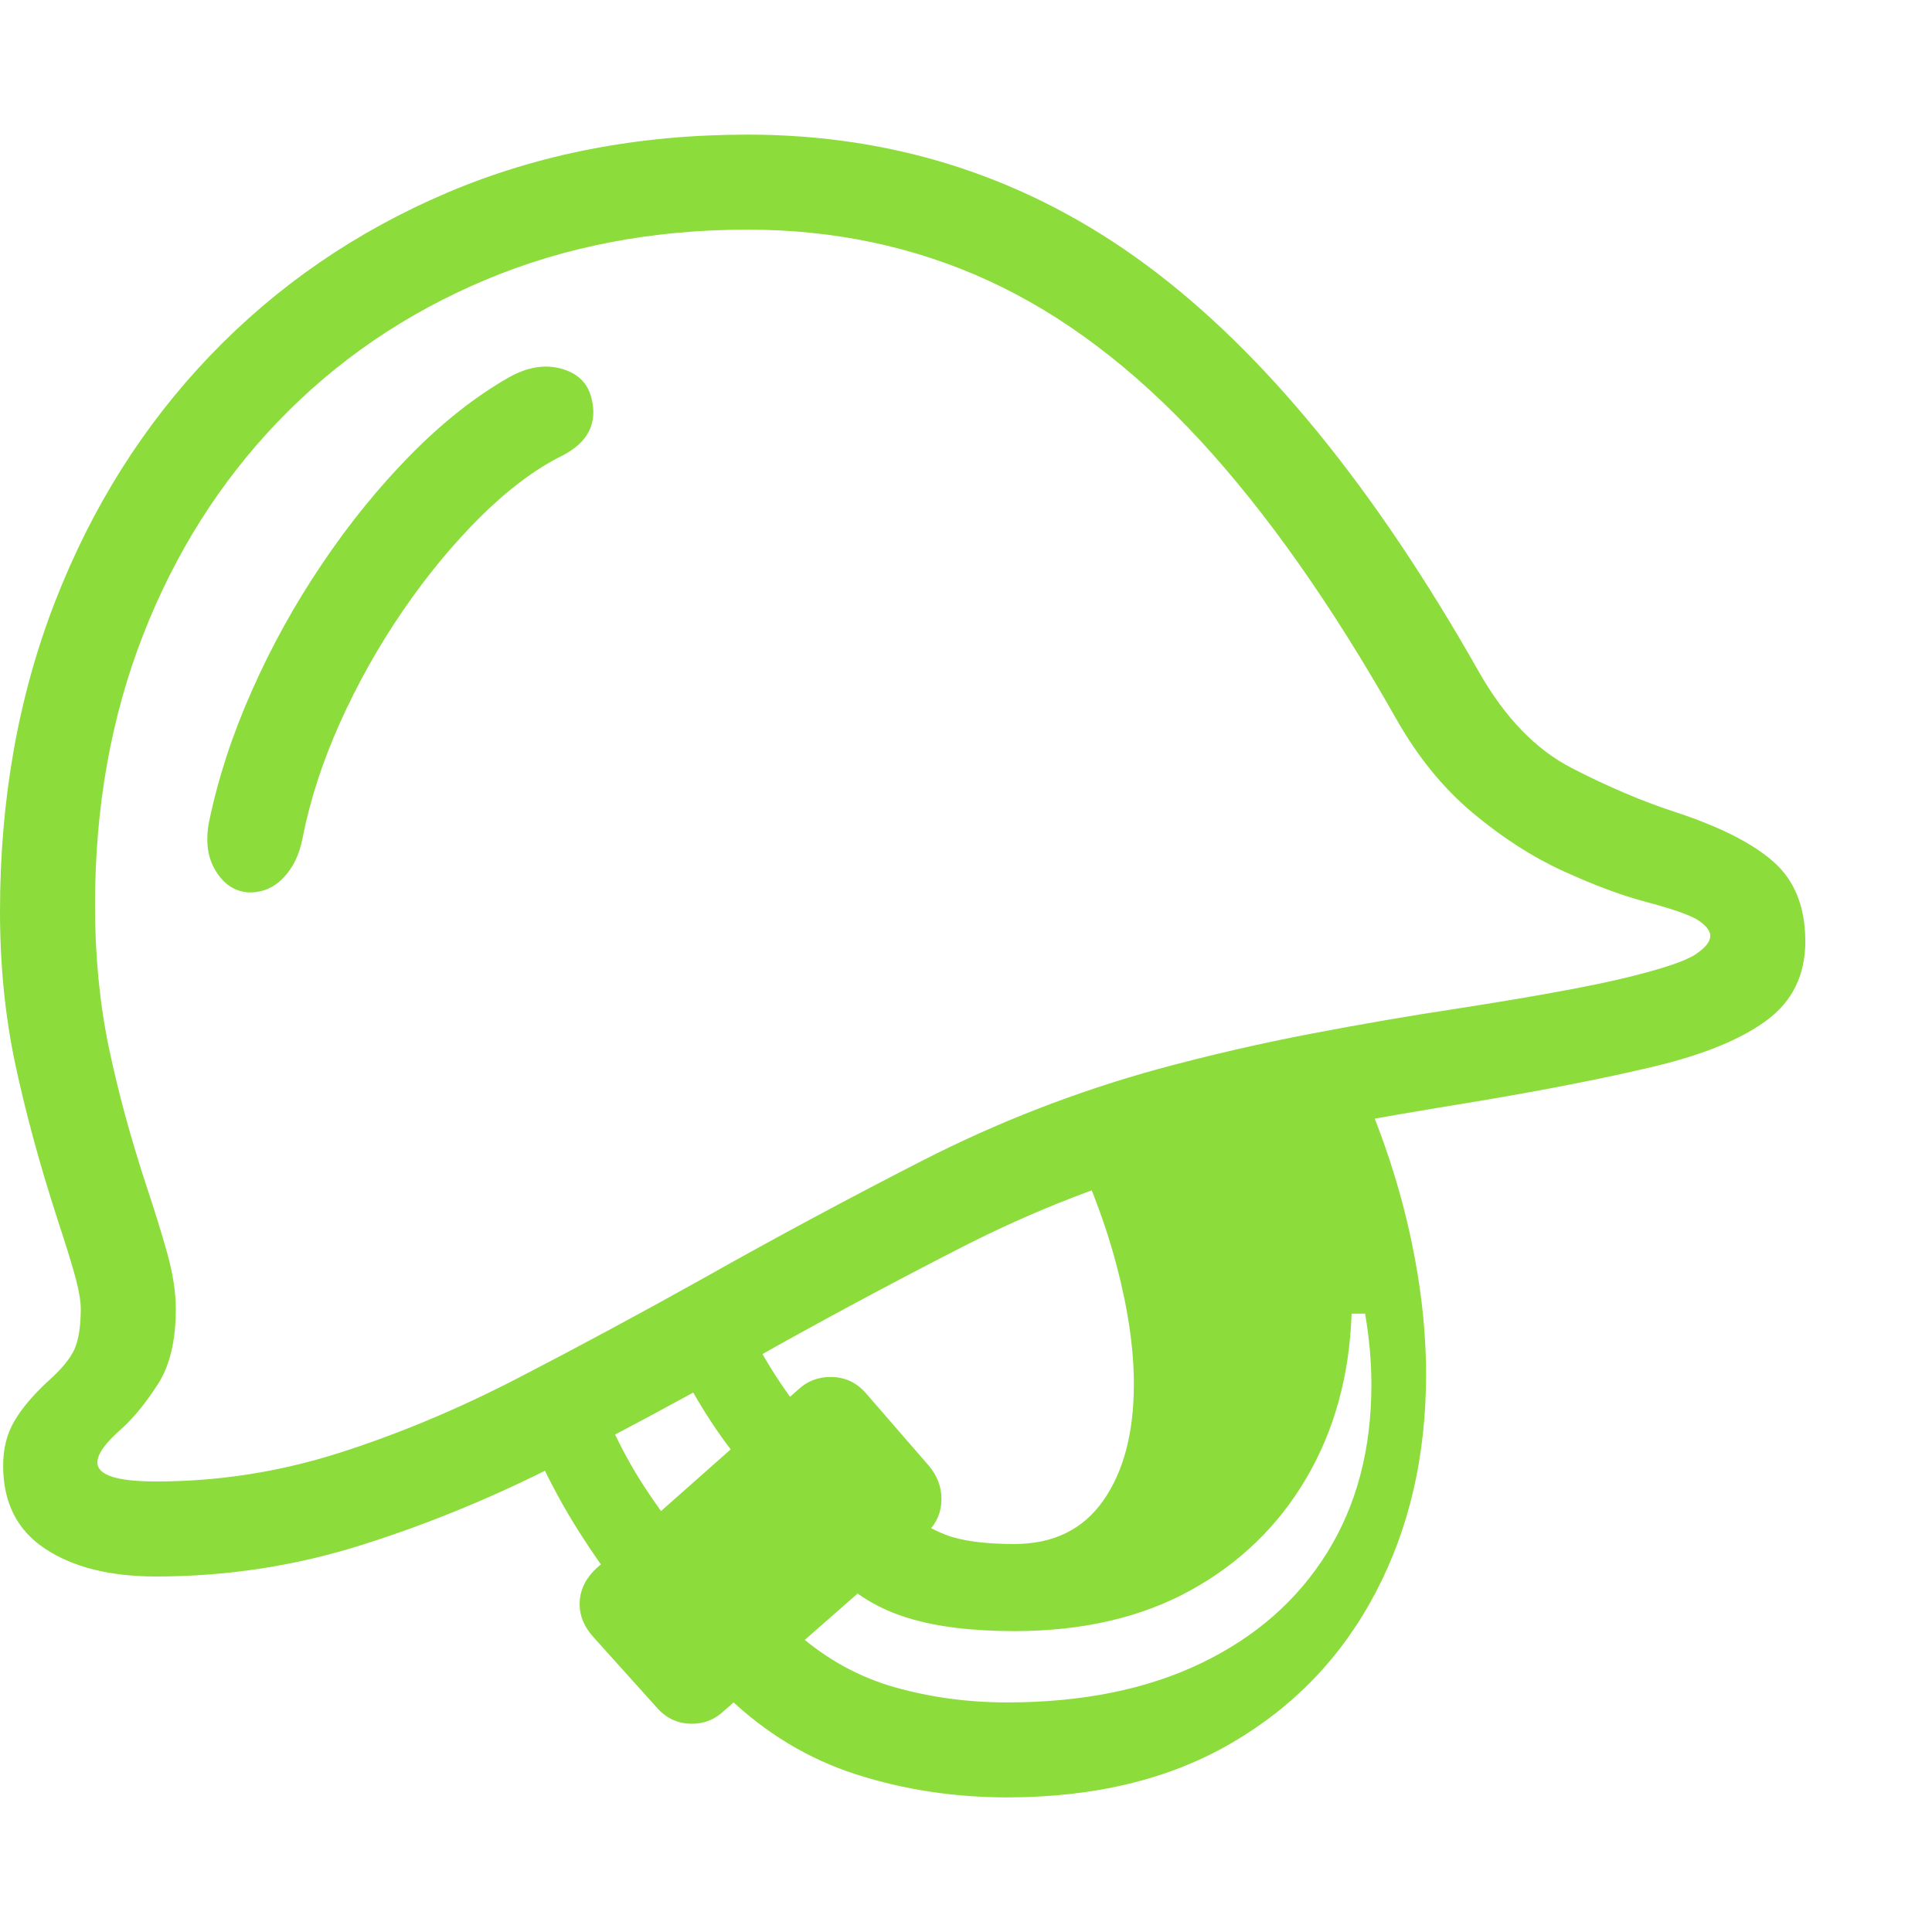 <svg version="1.1" xmlns="http://www.w3.org/2000/svg" style="fill:rgba(0,0,0,1.0)" width="256" height="256" viewBox="0 0 38.125 32.812"><path fill="rgb(140, 220, 60)" d="M3.078 28.453 C2.172 28.453 1.443 28.271 0.891 27.906 C0.339 27.542 0.062 26.995 0.062 26.266 C0.062 25.932 0.135 25.641 0.281 25.391 C0.427 25.141 0.646 24.88 0.938 24.609 C1.208 24.37 1.385 24.156 1.469 23.969 C1.552 23.781 1.594 23.516 1.594 23.172 C1.594 23.026 1.562 22.833 1.5 22.594 C1.438 22.354 1.313 21.948 1.125 21.375 C0.781 20.312 0.508 19.307 0.305 18.359 C0.102 17.411 0 16.401 0 15.328 C0 13.12 0.362 11.083 1.086 9.219 C1.81 7.354 2.831 5.734 4.148 4.359 C5.466 2.984 7.023 1.914 8.82 1.148 C10.617 0.383 12.594 -0 14.75 -0 C17.677 -0 20.299 0.857 22.617 2.57 C24.935 4.284 27.125 6.964 29.188 10.609 C29.698 11.505 30.307 12.135 31.016 12.5 C31.724 12.865 32.396 13.151 33.031 13.359 C33.927 13.651 34.583 13.982 35 14.352 C35.417 14.721 35.625 15.245 35.625 15.922 C35.625 16.578 35.375 17.094 34.875 17.469 C34.375 17.844 33.638 18.148 32.664 18.383 C31.69 18.617 30.484 18.854 29.047 19.094 C28.141 19.24 27.203 19.401 26.234 19.578 C25.266 19.755 24.307 19.979 23.359 20.25 C21.849 20.667 20.391 21.234 18.984 21.953 C17.578 22.672 16.182 23.422 14.797 24.203 C13.557 24.901 12.302 25.576 11.031 26.227 C9.76 26.878 8.466 27.411 7.148 27.828 C5.831 28.245 4.474 28.453 3.078 28.453 Z M12.016 28.438 C11.641 27.917 11.331 27.438 11.086 27 C10.841 26.562 10.63 26.13 10.453 25.703 L11.906 25.125 C12.052 25.49 12.229 25.857 12.438 26.227 C12.646 26.596 12.917 27 13.25 27.438 Z M14.281 31.109 C14.104 31.276 13.896 31.359 13.656 31.359 C13.375 31.359 13.141 31.25 12.953 31.031 L11.703 29.641 C11.526 29.443 11.438 29.229 11.438 29 C11.438 28.729 11.552 28.49 11.781 28.281 L15.75 24.766 C15.927 24.599 16.141 24.516 16.391 24.516 C16.672 24.516 16.906 24.625 17.094 24.844 L18.328 26.266 C18.495 26.464 18.578 26.682 18.578 26.922 C18.578 27.203 18.469 27.437 18.25 27.625 Z M14.547 26.109 C13.974 25.391 13.479 24.547 13.062 23.578 L14.5 22.969 C14.844 23.771 15.266 24.495 15.766 25.141 Z M4.891 14.953 C4.63 14.932 4.419 14.792 4.258 14.531 C4.096 14.271 4.052 13.948 4.125 13.562 C4.302 12.708 4.583 11.846 4.969 10.977 C5.354 10.107 5.815 9.273 6.352 8.477 C6.888 7.68 7.471 6.961 8.102 6.32 C8.732 5.68 9.375 5.172 10.031 4.797 C10.396 4.589 10.742 4.529 11.07 4.617 C11.398 4.706 11.599 4.901 11.672 5.203 C11.797 5.703 11.599 6.083 11.078 6.344 C10.557 6.604 10.026 7.003 9.484 7.539 C8.943 8.076 8.432 8.693 7.953 9.391 C7.474 10.089 7.06 10.826 6.711 11.602 C6.362 12.378 6.115 13.141 5.969 13.891 C5.906 14.214 5.779 14.474 5.586 14.672 C5.393 14.87 5.161 14.964 4.891 14.953 Z M3.078 26.578 C4.307 26.578 5.51 26.391 6.688 26.016 C7.865 25.641 9.047 25.146 10.234 24.531 C11.422 23.917 12.641 23.26 13.891 22.562 C15.276 21.781 16.711 21.01 18.195 20.25 C19.68 19.49 21.234 18.885 22.859 18.438 C23.859 18.167 24.865 17.935 25.875 17.742 C26.885 17.549 27.839 17.385 28.734 17.25 C30.276 17.01 31.398 16.805 32.102 16.633 C32.805 16.461 33.255 16.31 33.453 16.18 C33.651 16.049 33.75 15.927 33.75 15.812 C33.75 15.719 33.677 15.62 33.531 15.516 C33.385 15.411 33.016 15.281 32.422 15.125 C31.964 15 31.438 14.802 30.844 14.531 C30.25 14.26 29.661 13.883 29.078 13.398 C28.495 12.914 27.99 12.297 27.562 11.547 C26.292 9.297 24.997 7.458 23.68 6.031 C22.362 4.604 20.971 3.555 19.508 2.883 C18.044 2.211 16.458 1.875 14.75 1.875 C12.875 1.875 11.151 2.206 9.578 2.867 C8.005 3.529 6.643 4.458 5.492 5.656 C4.341 6.854 3.451 8.263 2.82 9.883 C2.19 11.503 1.875 13.276 1.875 15.203 C1.875 16.203 1.966 17.141 2.148 18.016 C2.331 18.891 2.583 19.818 2.906 20.797 C3.052 21.234 3.182 21.656 3.297 22.062 C3.411 22.469 3.469 22.839 3.469 23.172 C3.469 23.797 3.352 24.292 3.117 24.656 C2.883 25.021 2.646 25.312 2.406 25.531 C2.24 25.677 2.117 25.805 2.039 25.914 C1.961 26.023 1.922 26.12 1.922 26.203 C1.922 26.453 2.307 26.578 3.078 26.578 Z M26.672 23.266 C26.63 24.484 26.333 25.565 25.781 26.508 C25.229 27.451 24.466 28.19 23.492 28.727 C22.518 29.263 21.359 29.531 20.016 29.531 C19.182 29.531 18.484 29.445 17.922 29.273 C17.359 29.102 16.891 28.823 16.516 28.438 L17.859 27.125 C18.068 27.333 18.331 27.5 18.648 27.625 C18.966 27.75 19.422 27.812 20.016 27.812 C20.786 27.812 21.372 27.526 21.773 26.953 C22.174 26.38 22.375 25.615 22.375 24.656 C22.375 23.948 22.258 23.154 22.023 22.273 C21.789 21.393 21.427 20.464 20.938 19.484 L26.422 17.828 C27.005 18.995 27.437 20.138 27.719 21.258 C28 22.378 28.141 23.448 28.141 24.469 C28.141 26.073 27.81 27.505 27.148 28.766 C26.487 30.026 25.542 31.016 24.312 31.734 C23.083 32.453 21.604 32.812 19.875 32.812 C18.833 32.812 17.841 32.661 16.898 32.359 C15.956 32.057 15.109 31.547 14.359 30.828 L15.75 29.594 C16.323 30.094 16.961 30.443 17.664 30.641 C18.367 30.839 19.104 30.938 19.875 30.938 C21.354 30.938 22.63 30.68 23.703 30.164 C24.776 29.648 25.604 28.922 26.188 27.984 C26.771 27.047 27.062 25.943 27.062 24.672 C27.062 24.443 27.052 24.211 27.031 23.977 C27.01 23.742 26.979 23.505 26.938 23.266 Z M38.125 27.344" /></svg>